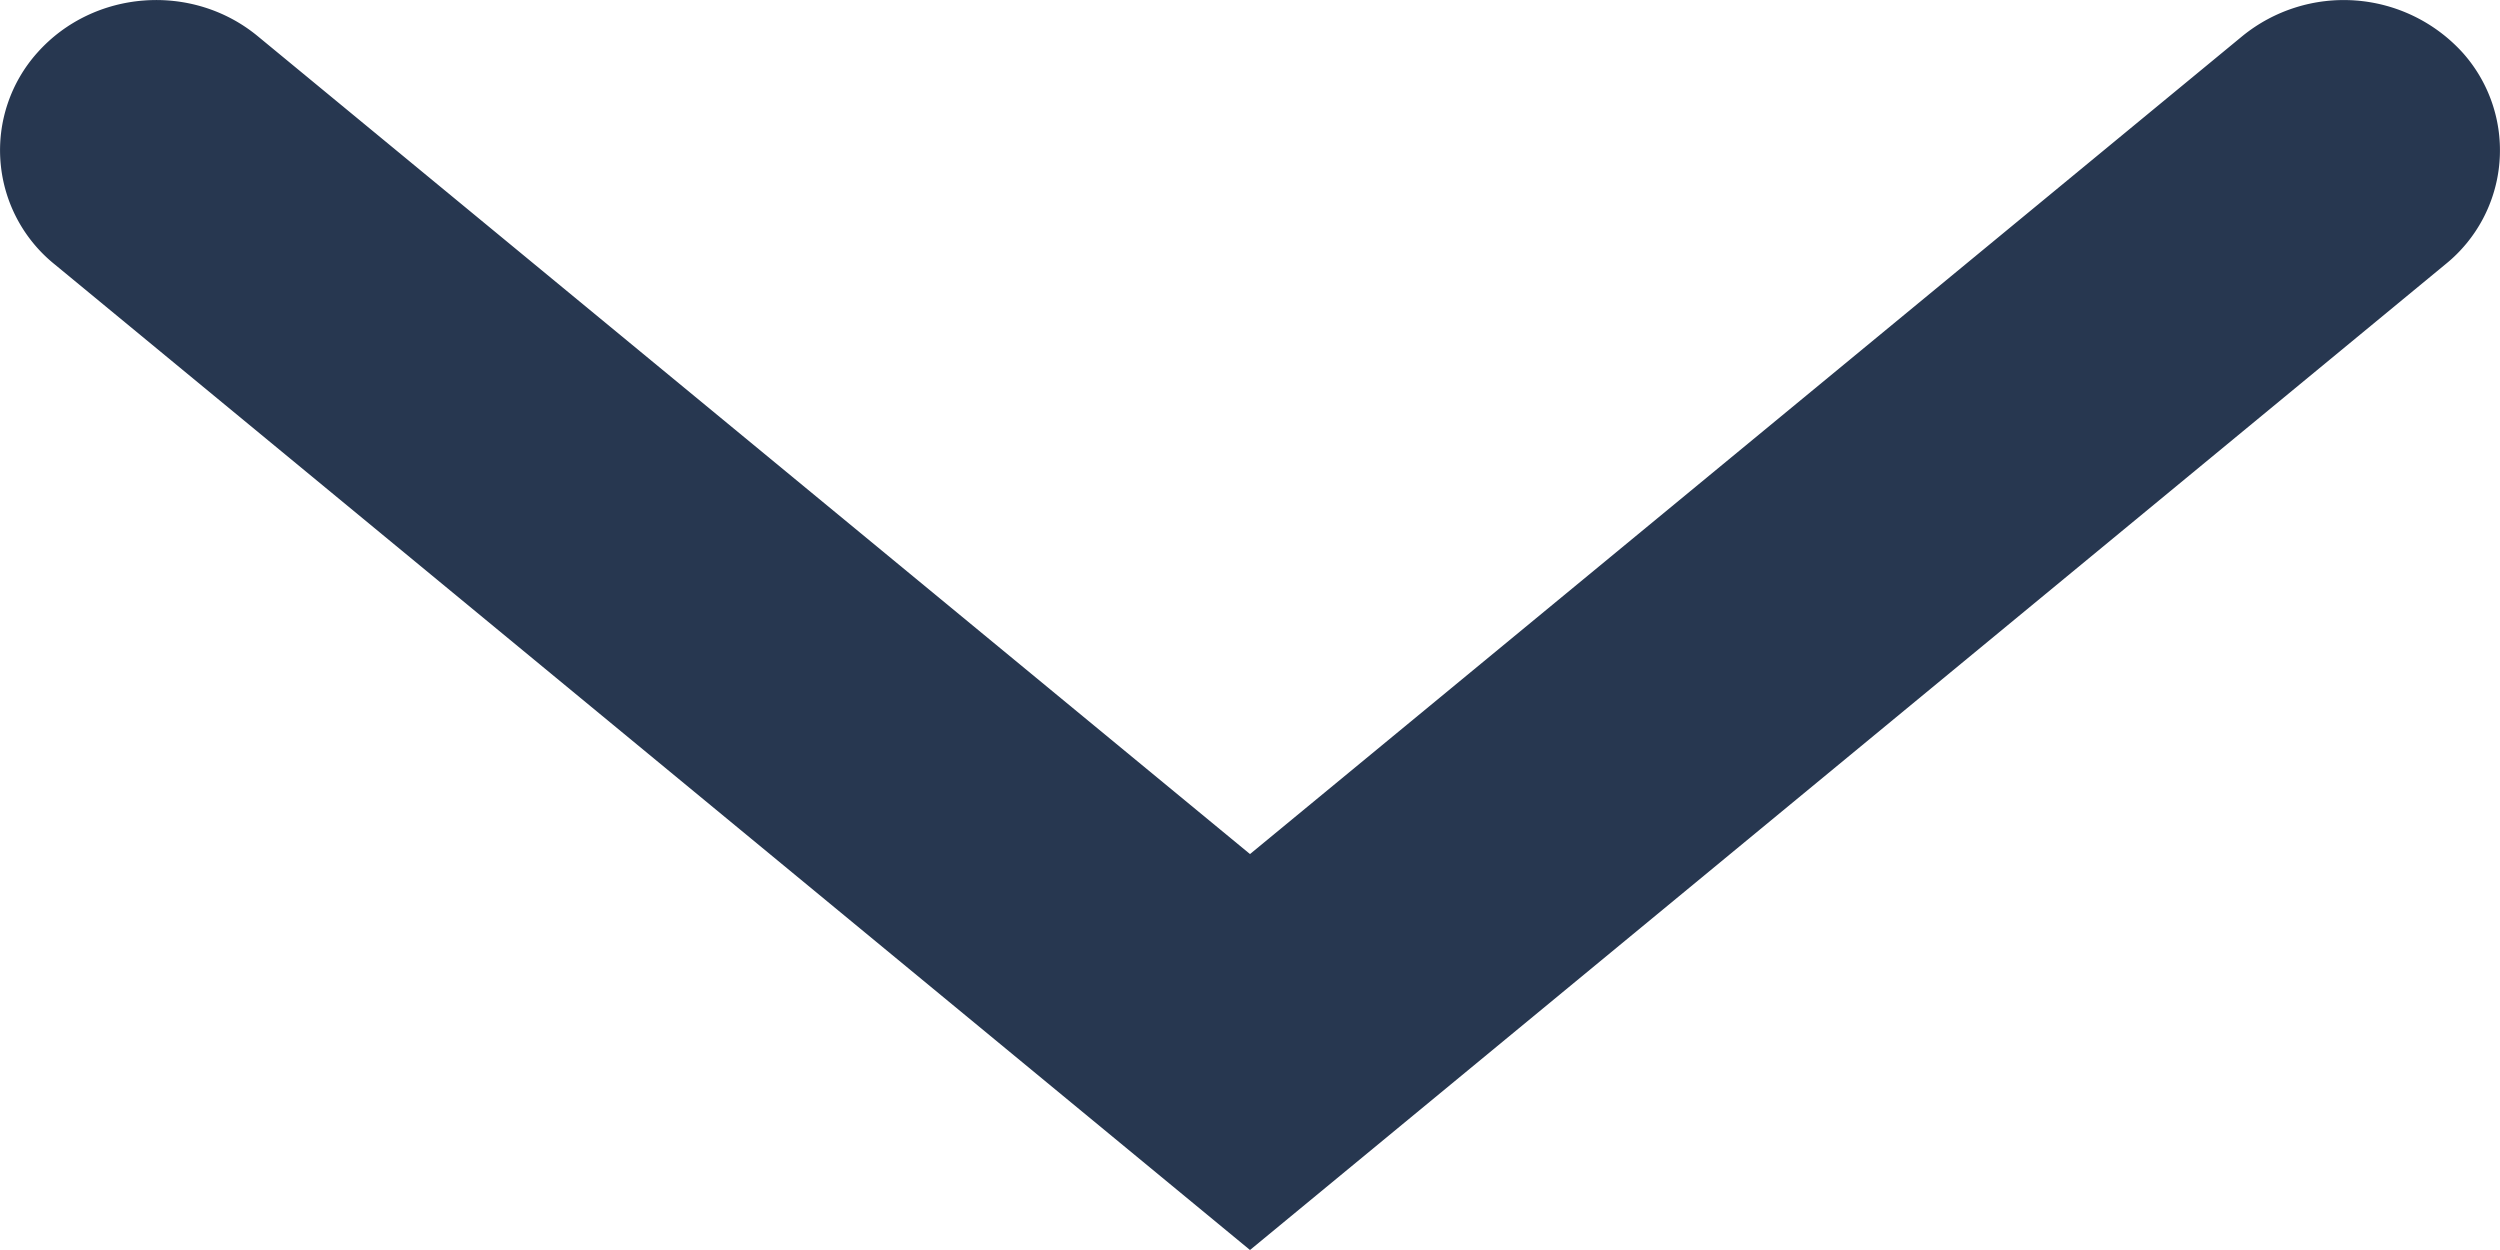 <svg xmlns="http://www.w3.org/2000/svg" width="16" height="8" viewBox="0 0 16 8"><path fill="#273750" d="M14.35.232a1.028 1.028 0 0 1 1.41.104.937.937 0 0 1-.11 1.356L8 8 .35 1.692A.937.937 0 0 1 .24.336c.36-.403.991-.45 1.41-.104L8 5.466 14.35.232z"/></svg>
